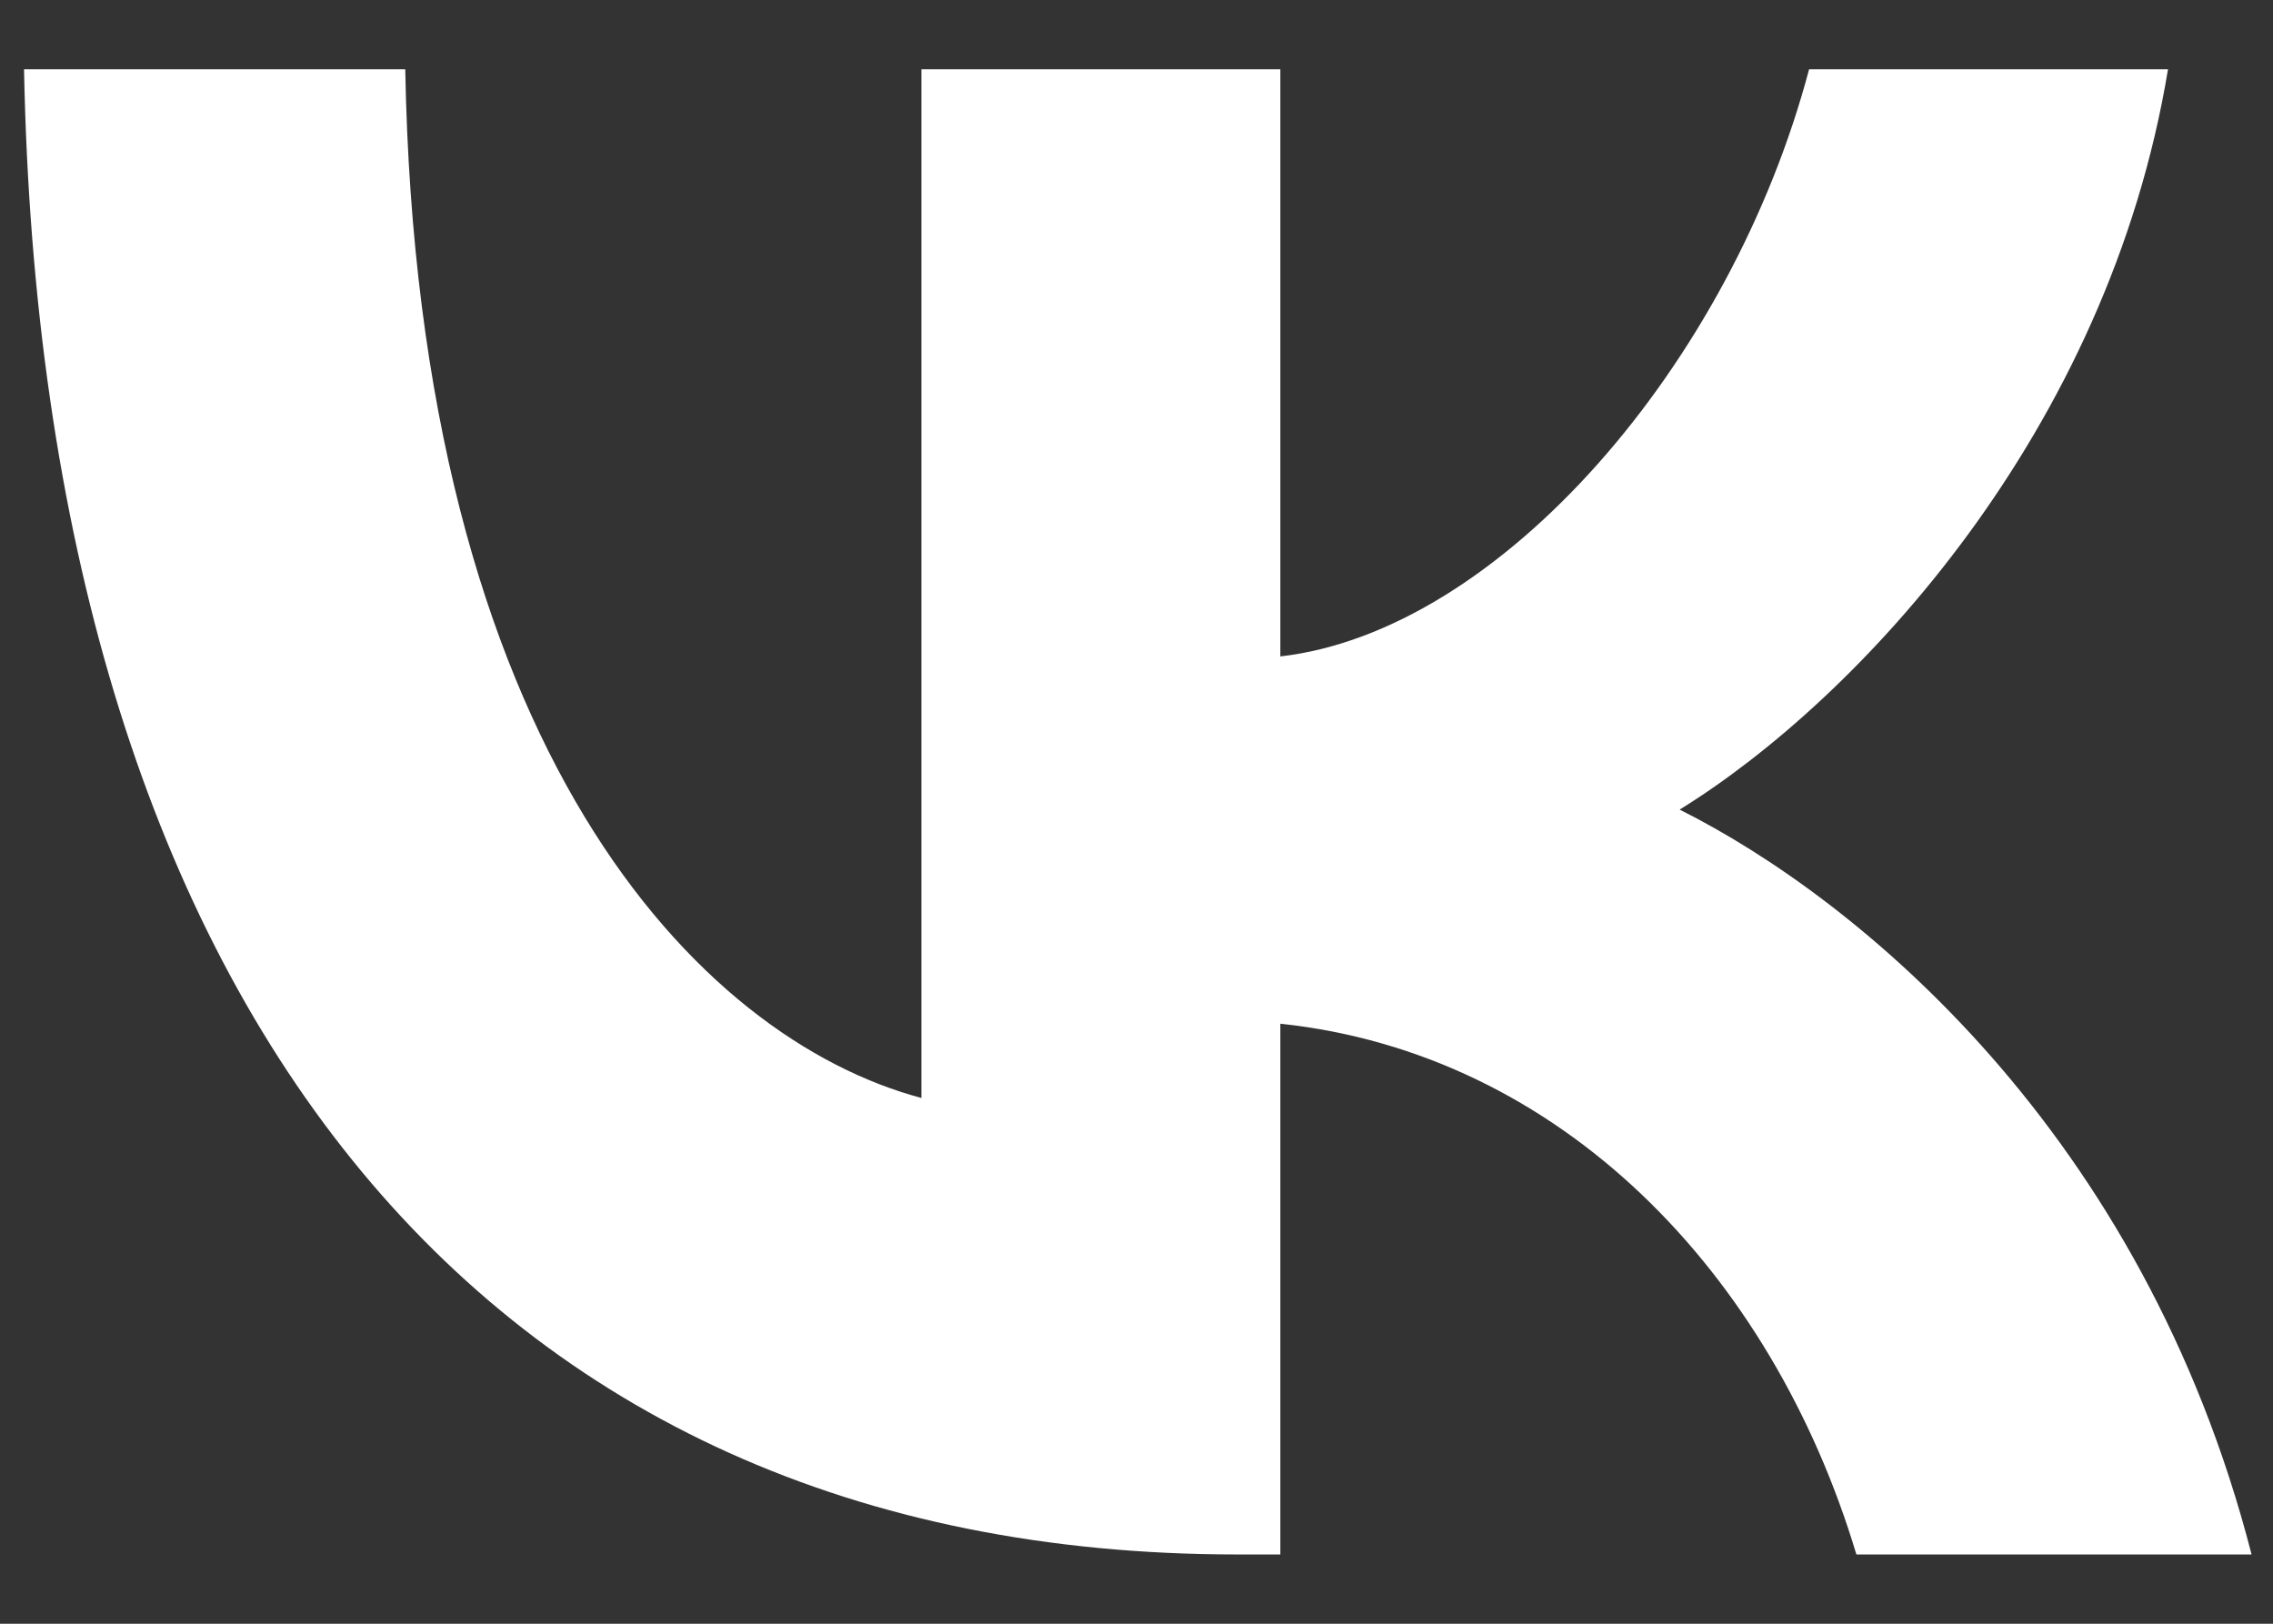 <svg width="21" height="15" viewBox="0 0 21 15" fill="none" xmlns="http://www.w3.org/2000/svg">
<rect x="0" y="0" width="21" height="15" fill="#333333" stroke="none"/>
<path d="M11.431 14.36C4.399 14.36 0.389 9.21 0.222 0.64H3.744C3.859 6.93 6.456 9.594 8.513 10.143V0.64H11.829V6.064C13.86 5.831 15.994 3.359 16.714 0.64H20.03C19.477 3.991 17.164 6.463 15.518 7.479C17.164 8.303 19.799 10.459 20.802 14.36H17.151C16.367 11.75 14.413 9.731 11.829 9.457V14.36H11.431Z" fill="white"/>
</svg>

